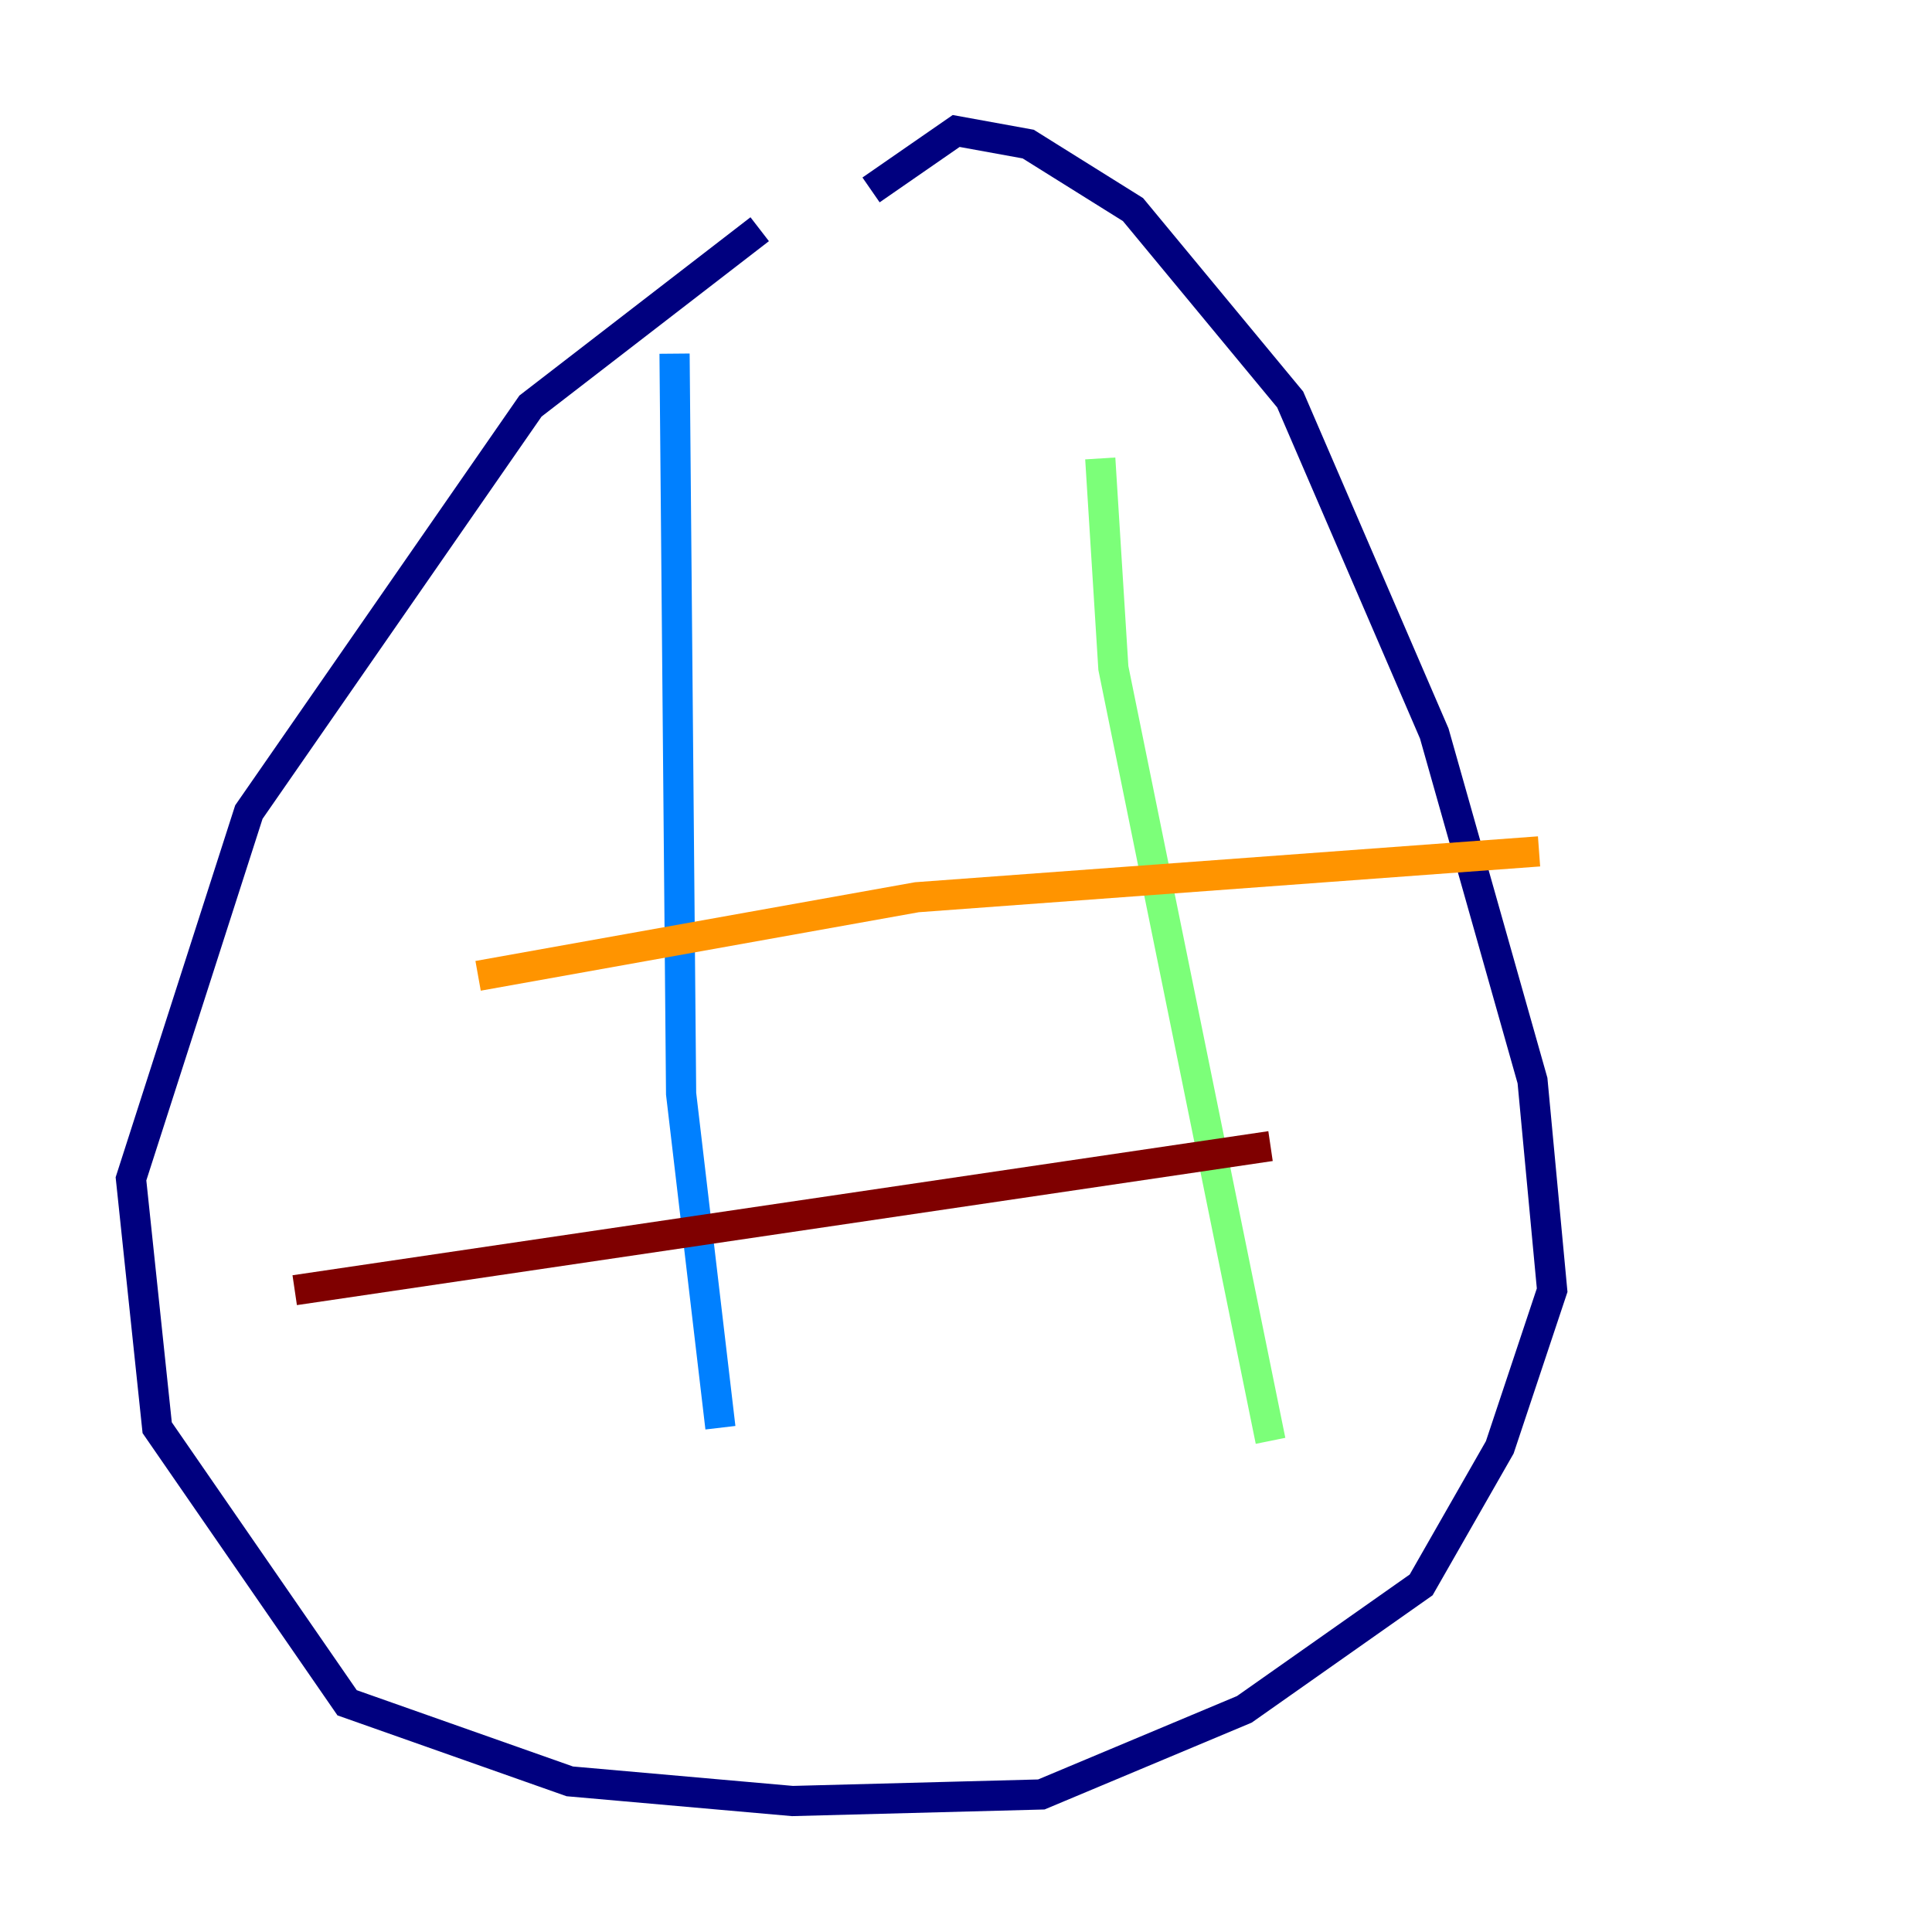 <?xml version="1.0" encoding="utf-8" ?>
<svg baseProfile="tiny" height="128" version="1.2" viewBox="0,0,128,128" width="128" xmlns="http://www.w3.org/2000/svg" xmlns:ev="http://www.w3.org/2001/xml-events" xmlns:xlink="http://www.w3.org/1999/xlink"><defs /><polyline fill="none" points="50.332,15.186 35.146,26.902 16.488,53.803 8.678,78.102 10.414,94.59 22.997,112.814 37.749,118.02 52.502,119.322 68.99,118.888 82.441,113.248 94.156,105.003 99.363,95.891 102.834,85.478 101.532,71.593 95.024,48.597 85.478,26.468 75.064,13.885 68.122,9.546 63.349,8.678 57.709,12.583" stroke="#00007f" stroke-width="2" /><polyline fill="none" points="44.691,23.43 45.125,72.461 47.729,94.59" stroke="#0080ff" stroke-width="2" /><polyline fill="none" points="72.895,30.373 73.763,44.258 84.176,95.458" stroke="#7cff79" stroke-width="2" /><polyline fill="none" points="31.675,64.651 60.746,59.444 101.966,56.407" stroke="#ff9400" stroke-width="2" /><polyline fill="none" points="19.525,85.478 84.176,75.932" stroke="#7f0000" stroke-width="2" /></svg>